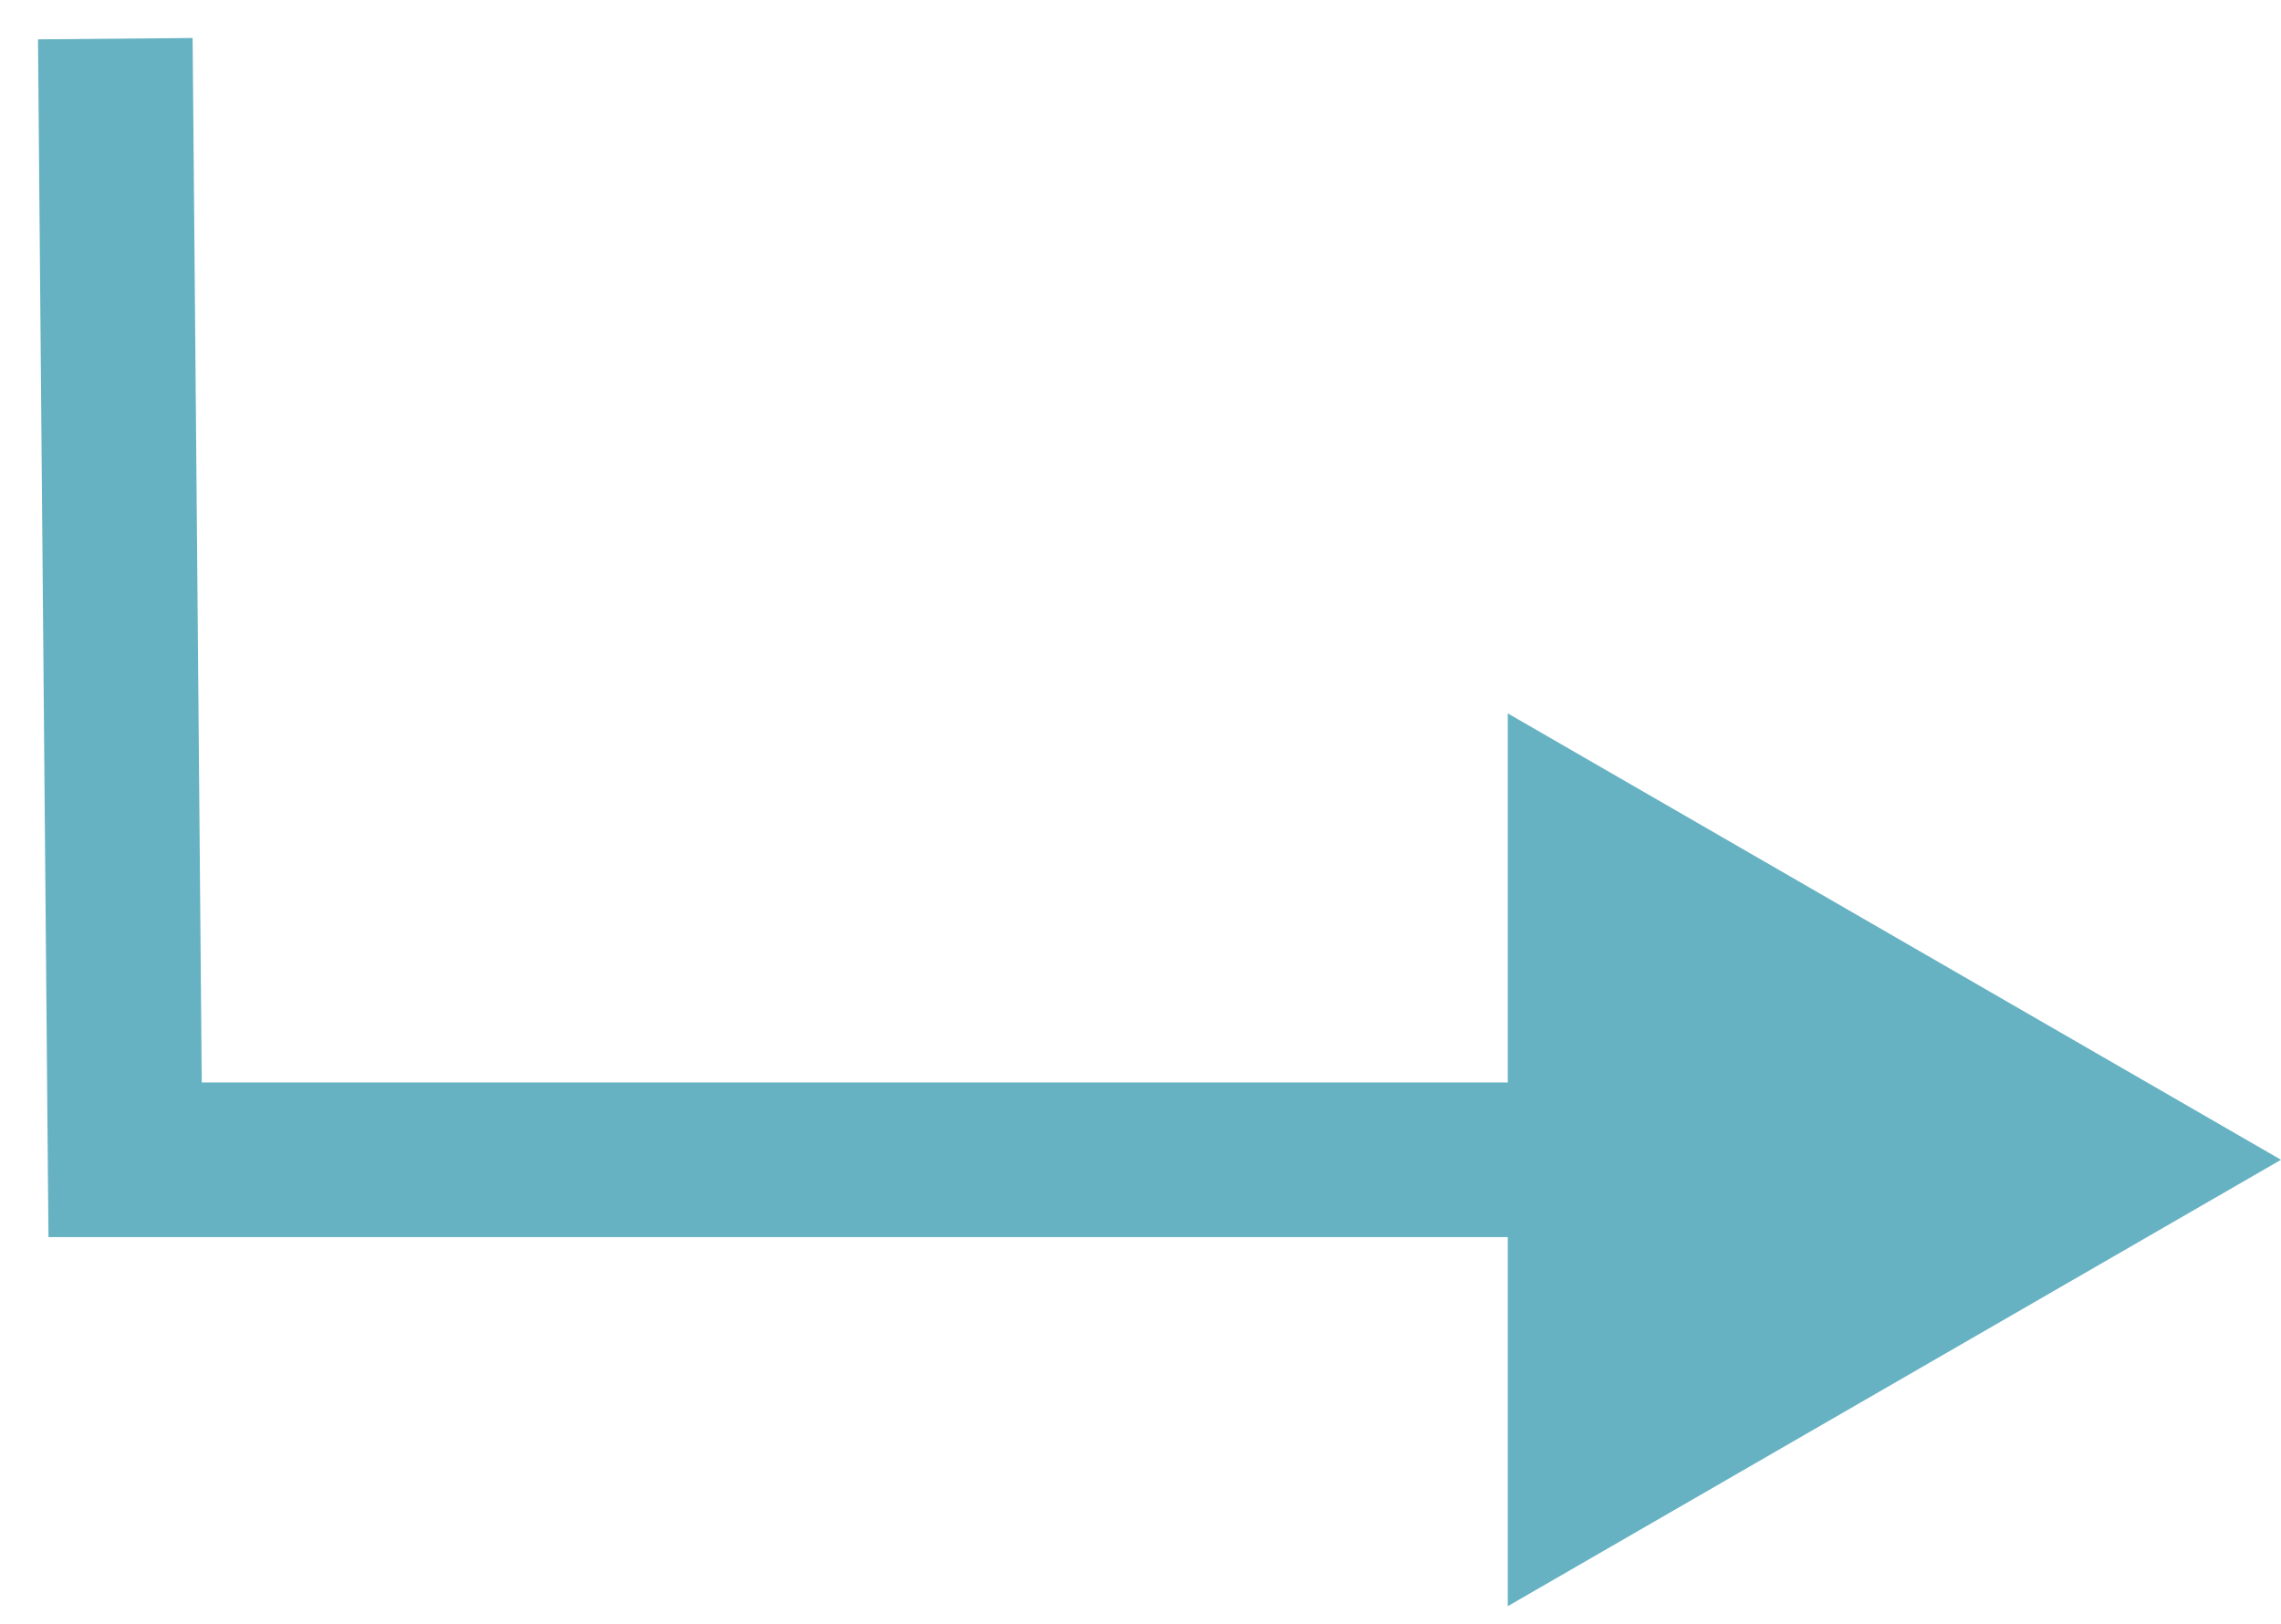 <svg width="59" height="42" viewBox="0 0 59 42" fill="none" xmlns="http://www.w3.org/2000/svg">
<path d="M1 3.018L0.983 1.018L4.982 0.983L5 2.982L1 3.018ZM3.236 30L3.236 32L1.254 32L1.236 30.017L3.236 30ZM59 30L39 41.547L39 18.453L59 30ZM5 2.982L5.236 29.983L1.236 30.017L1 3.018L5 2.982ZM3.236 28L41 28L41 32L3.236 32L3.236 28Z" fill="#66B2C2"/>
</svg>
